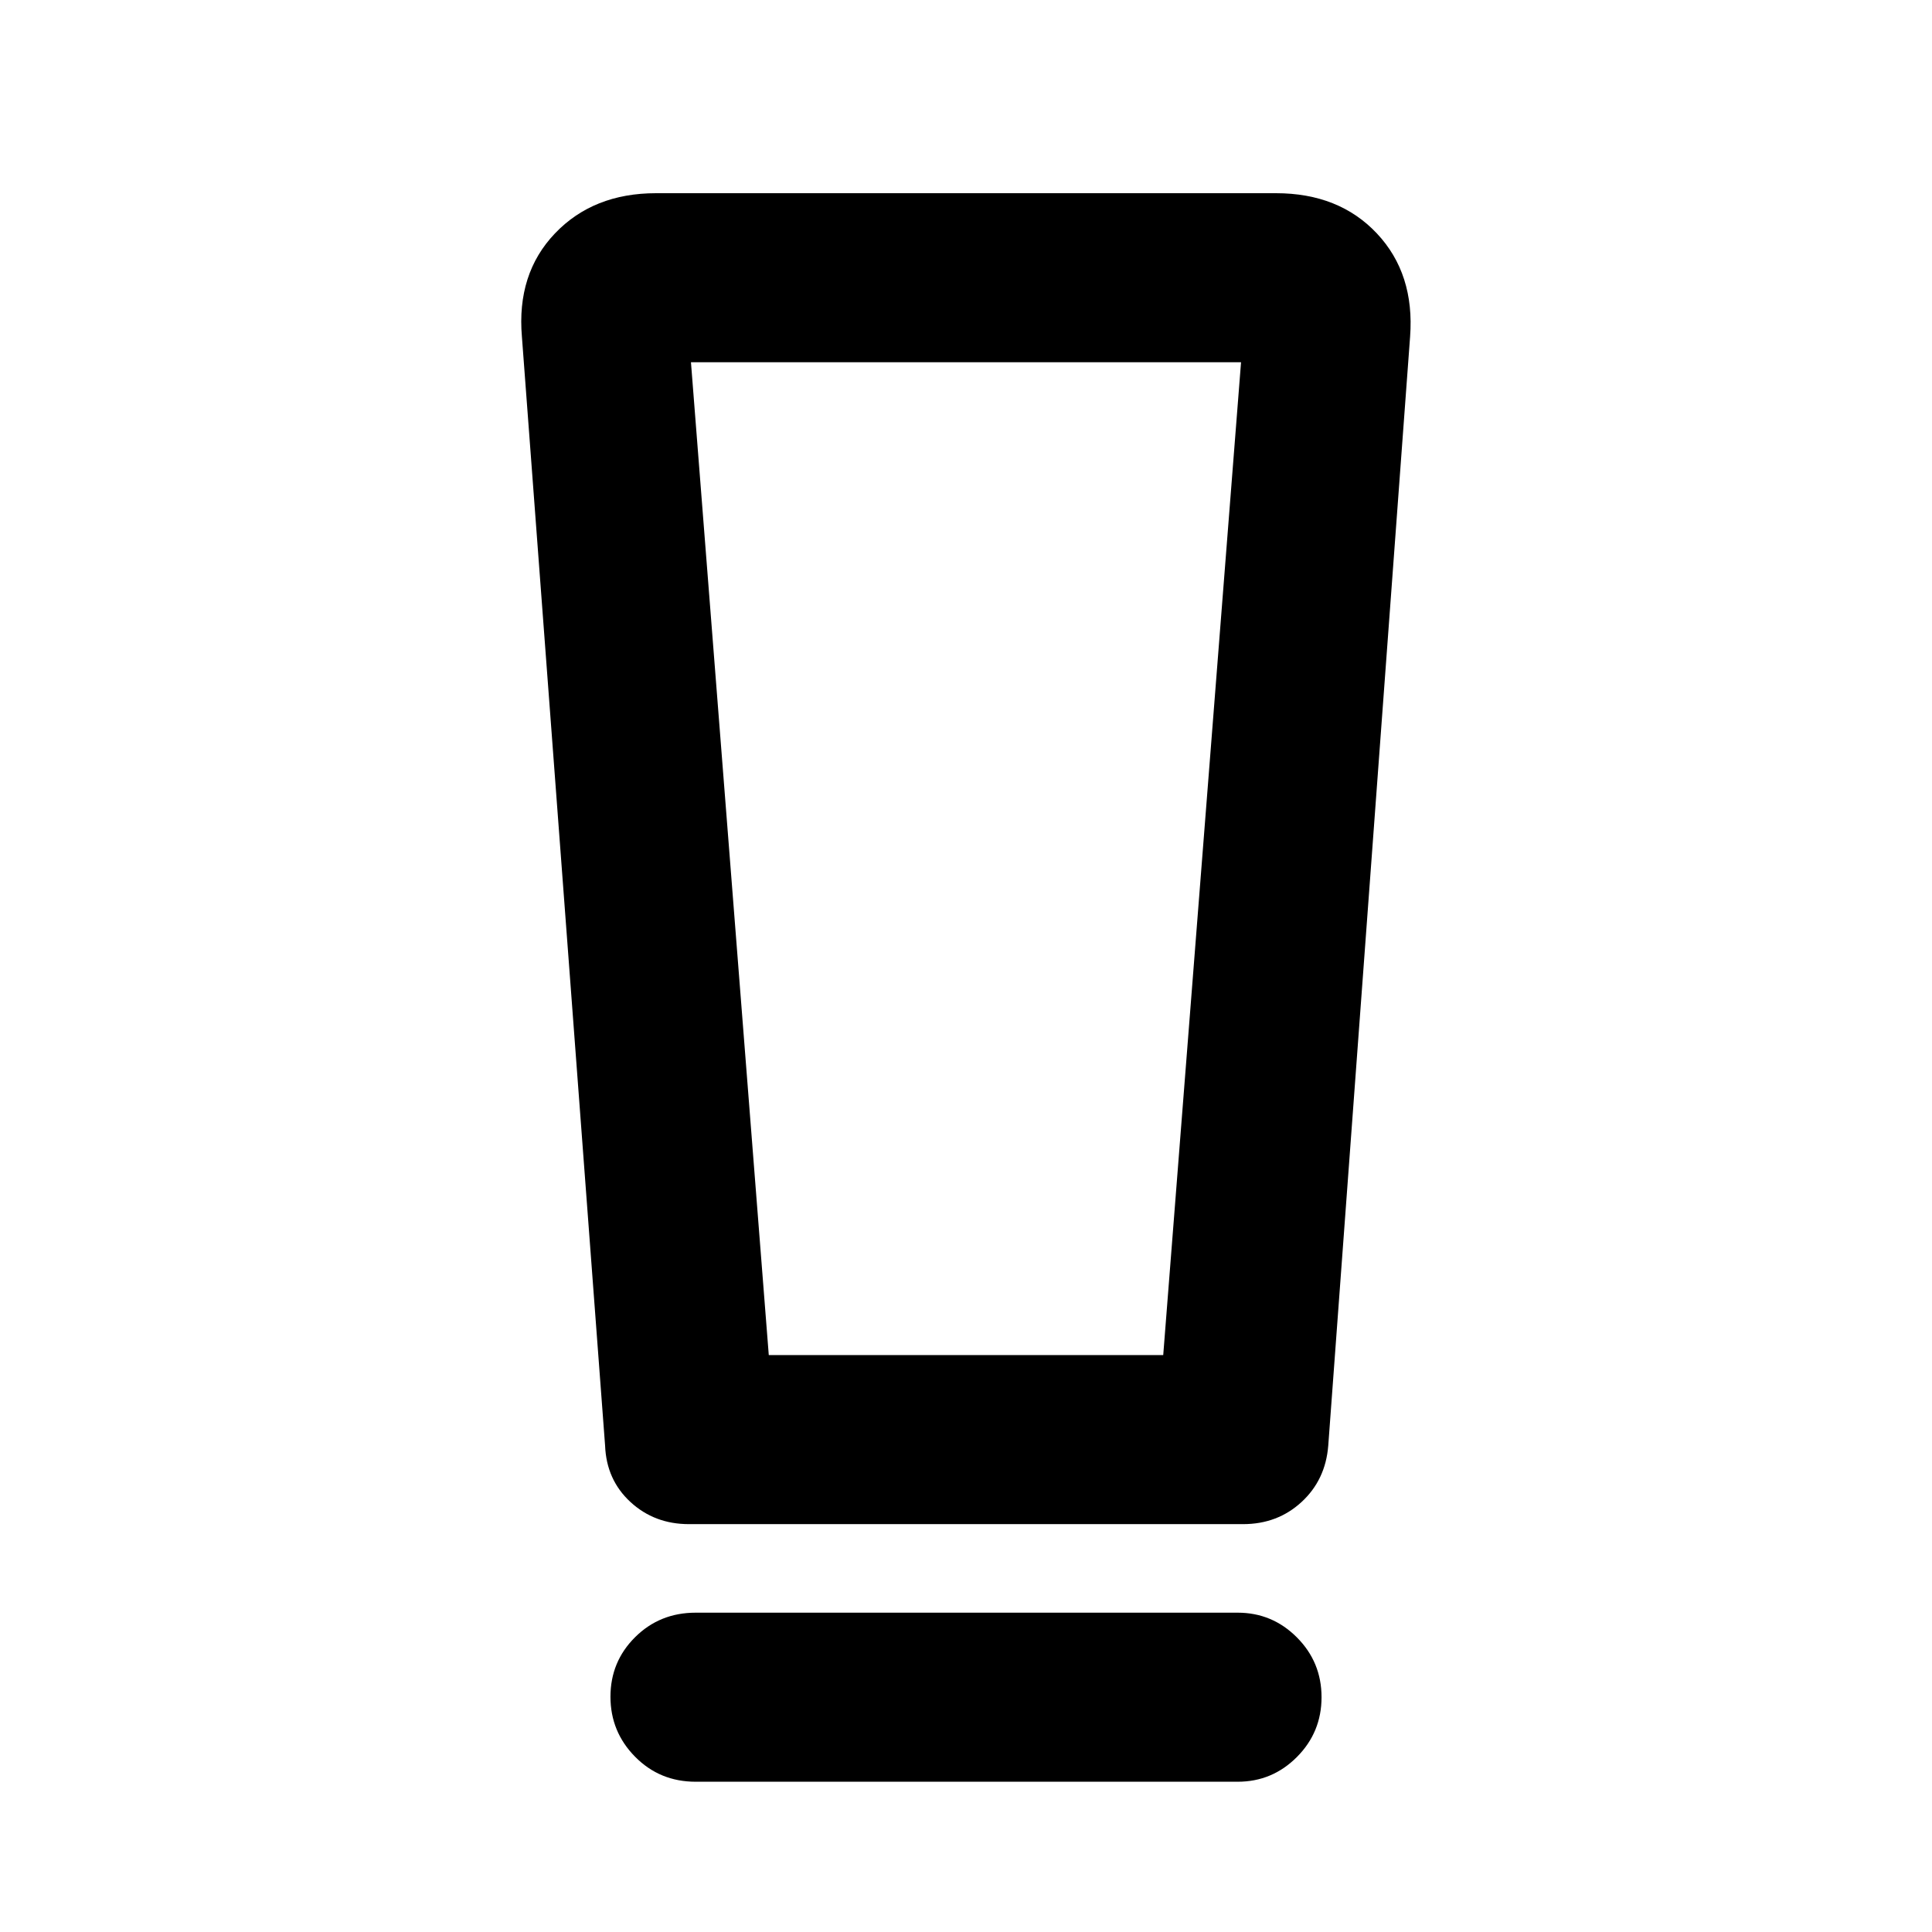 <svg xmlns="http://www.w3.org/2000/svg" height="40" viewBox="0 -960 960 960" width="40"><path d="M345.667-74.667q-17.834 0-30.083-12.407-12.25-12.406-12.25-29.833t12.25-29.593q12.249-12.167 30.083-12.167H615q17.183 0 29.425 12.284 12.241 12.283 12.241 29.71t-12.241 29.716Q632.183-74.667 615-74.667H345.667Zm-45-166.999-41.333-551.001Q256.667-824 275.739-844q19.072-20 50.26-20h308.002q31.374 0 50.187 20.023 18.812 20.023 16.478 51.31L660-241.666q-1.334 17-13.263 28-11.93 11-29.07 11H342.333q-17.14 0-29.07-11-11.929-11-12.596-28Zm81.333-45h196L616.667-780H343.333L382-286.666ZM382.289-780h-38.956 273.334-234.378Z"/></svg>